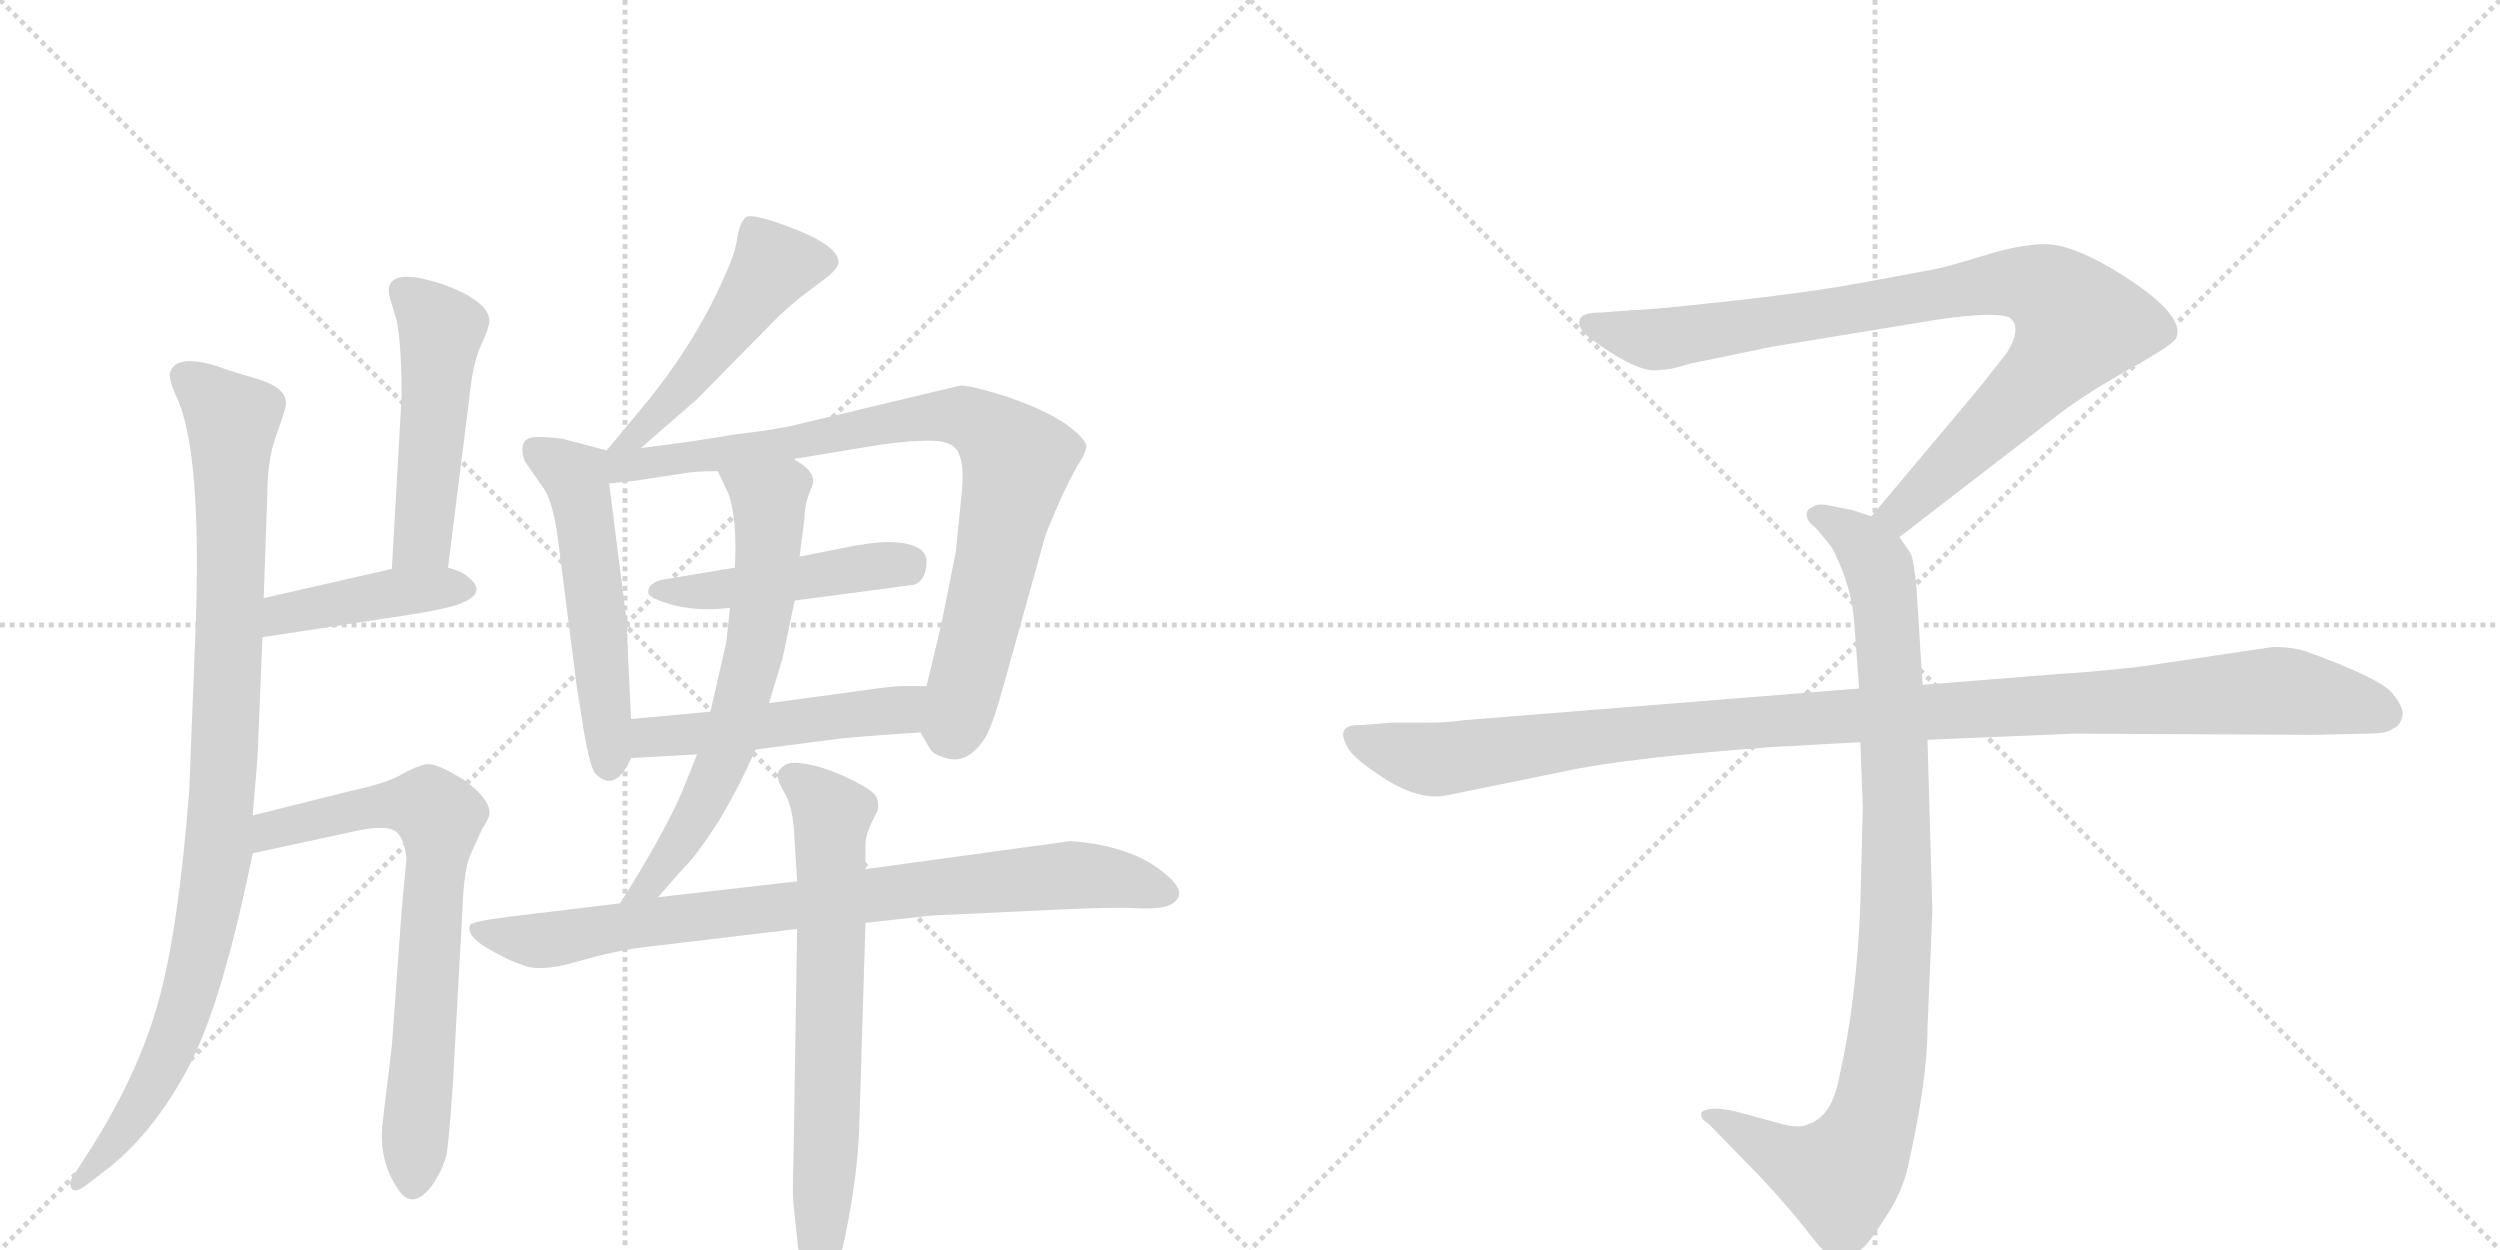 <svg version="1.1" viewBox="0 0 2048 1024" xmlns="http://www.w3.org/2000/svg">
  <g stroke="lightgray" stroke-dasharray="1,1" stroke-width="1" transform="scale(4, 4)">
    <line x1="0" y1="0" x2="256" y2="256"></line>
    <line x1="256" y1="0" x2="0" y2="256"></line>
    <line x1="128" y1="0" x2="128" y2="256"></line>
    <line x1="0" y1="128" x2="256" y2="128"></line>
    <line x1="256" y1="0" x2="512" y2="256"></line>
    <line x1="512" y1="0" x2="256" y2="256"></line>
    <line x1="384" y1="0" x2="384" y2="256"></line>
    <line x1="256" y1="128" x2="512" y2="128"></line>
  </g>
<g transform="scale(1, -1) translate(0, -850)">
   <style type="text/css">
    @keyframes keyframes0 {
      from {
       stroke: black;
       stroke-dashoffset: 963;
       stroke-width: 128;
       }
       76% {
       animation-timing-function: step-end;
       stroke: black;
       stroke-dashoffset: 0;
       stroke-width: 128;
       }
       to {
       stroke: black;
       stroke-width: 1024;
       }
       }
       #make-me-a-hanzi-animation-0 {
         animation: keyframes0 1.034s both;
         animation-delay: 0s;
         animation-timing-function: linear;
       }
    @keyframes keyframes1 {
      from {
       stroke: black;
       stroke-dashoffset: 497;
       stroke-width: 128;
       }
       62% {
       animation-timing-function: step-end;
       stroke: black;
       stroke-dashoffset: 0;
       stroke-width: 128;
       }
       to {
       stroke: black;
       stroke-width: 1024;
       }
       }
       #make-me-a-hanzi-animation-1 {
         animation: keyframes1 0.654s both;
         animation-delay: 1.034s;
         animation-timing-function: linear;
       }
    @keyframes keyframes2 {
      from {
       stroke: black;
       stroke-dashoffset: 420;
       stroke-width: 128;
       }
       58% {
       animation-timing-function: step-end;
       stroke: black;
       stroke-dashoffset: 0;
       stroke-width: 128;
       }
       to {
       stroke: black;
       stroke-width: 1024;
       }
       }
       #make-me-a-hanzi-animation-2 {
         animation: keyframes2 0.592s both;
         animation-delay: 1.688s;
         animation-timing-function: linear;
       }
    @keyframes keyframes3 {
      from {
       stroke: black;
       stroke-dashoffset: 711;
       stroke-width: 128;
       }
       70% {
       animation-timing-function: step-end;
       stroke: black;
       stroke-dashoffset: 0;
       stroke-width: 128;
       }
       to {
       stroke: black;
       stroke-width: 1024;
       }
       }
       #make-me-a-hanzi-animation-3 {
         animation: keyframes3 0.829s both;
         animation-delay: 2.28s;
         animation-timing-function: linear;
       }
    @keyframes keyframes4 {
      from {
       stroke: black;
       stroke-dashoffset: 496;
       stroke-width: 128;
       }
       62% {
       animation-timing-function: step-end;
       stroke: black;
       stroke-dashoffset: 0;
       stroke-width: 128;
       }
       to {
       stroke: black;
       stroke-width: 1024;
       }
       }
       #make-me-a-hanzi-animation-4 {
         animation: keyframes4 0.654s both;
         animation-delay: 3.109s;
         animation-timing-function: linear;
       }
    @keyframes keyframes5 {
      from {
       stroke: black;
       stroke-dashoffset: 530;
       stroke-width: 128;
       }
       63% {
       animation-timing-function: step-end;
       stroke: black;
       stroke-dashoffset: 0;
       stroke-width: 128;
       }
       to {
       stroke: black;
       stroke-width: 1024;
       }
       }
       #make-me-a-hanzi-animation-5 {
         animation: keyframes5 0.681s both;
         animation-delay: 3.762s;
         animation-timing-function: linear;
       }
    @keyframes keyframes6 {
      from {
       stroke: black;
       stroke-dashoffset: 836;
       stroke-width: 128;
       }
       73% {
       animation-timing-function: step-end;
       stroke: black;
       stroke-dashoffset: 0;
       stroke-width: 128;
       }
       to {
       stroke: black;
       stroke-width: 1024;
       }
       }
       #make-me-a-hanzi-animation-6 {
         animation: keyframes6 0.93s both;
         animation-delay: 4.444s;
         animation-timing-function: linear;
       }
    @keyframes keyframes7 {
      from {
       stroke: black;
       stroke-dashoffset: 463;
       stroke-width: 128;
       }
       60% {
       animation-timing-function: step-end;
       stroke: black;
       stroke-dashoffset: 0;
       stroke-width: 128;
       }
       to {
       stroke: black;
       stroke-width: 1024;
       }
       }
       #make-me-a-hanzi-animation-7 {
         animation: keyframes7 0.627s both;
         animation-delay: 5.374s;
         animation-timing-function: linear;
       }
    @keyframes keyframes8 {
      from {
       stroke: black;
       stroke-dashoffset: 498;
       stroke-width: 128;
       }
       62% {
       animation-timing-function: step-end;
       stroke: black;
       stroke-dashoffset: 0;
       stroke-width: 128;
       }
       to {
       stroke: black;
       stroke-width: 1024;
       }
       }
       #make-me-a-hanzi-animation-8 {
         animation: keyframes8 0.655s both;
         animation-delay: 6.001s;
         animation-timing-function: linear;
       }
    @keyframes keyframes9 {
      from {
       stroke: black;
       stroke-dashoffset: 652;
       stroke-width: 128;
       }
       68% {
       animation-timing-function: step-end;
       stroke: black;
       stroke-dashoffset: 0;
       stroke-width: 128;
       }
       to {
       stroke: black;
       stroke-width: 1024;
       }
       }
       #make-me-a-hanzi-animation-9 {
         animation: keyframes9 0.781s both;
         animation-delay: 6.656s;
         animation-timing-function: linear;
       }
    @keyframes keyframes10 {
      from {
       stroke: black;
       stroke-dashoffset: 825;
       stroke-width: 128;
       }
       73% {
       animation-timing-function: step-end;
       stroke: black;
       stroke-dashoffset: 0;
       stroke-width: 128;
       }
       to {
       stroke: black;
       stroke-width: 1024;
       }
       }
       #make-me-a-hanzi-animation-10 {
         animation: keyframes10 0.921s both;
         animation-delay: 7.437s;
         animation-timing-function: linear;
       }
    @keyframes keyframes11 {
      from {
       stroke: black;
       stroke-dashoffset: 696;
       stroke-width: 128;
       }
       69% {
       animation-timing-function: step-end;
       stroke: black;
       stroke-dashoffset: 0;
       stroke-width: 128;
       }
       to {
       stroke: black;
       stroke-width: 1024;
       }
       }
       #make-me-a-hanzi-animation-11 {
         animation: keyframes11 0.816s both;
         animation-delay: 8.358s;
         animation-timing-function: linear;
       }
    @keyframes keyframes12 {
      from {
       stroke: black;
       stroke-dashoffset: 901;
       stroke-width: 128;
       }
       75% {
       animation-timing-function: step-end;
       stroke: black;
       stroke-dashoffset: 0;
       stroke-width: 128;
       }
       to {
       stroke: black;
       stroke-width: 1024;
       }
       }
       #make-me-a-hanzi-animation-12 {
         animation: keyframes12 0.983s both;
         animation-delay: 9.174s;
         animation-timing-function: linear;
       }
    @keyframes keyframes13 {
      from {
       stroke: black;
       stroke-dashoffset: 948;
       stroke-width: 128;
       }
       76% {
       animation-timing-function: step-end;
       stroke: black;
       stroke-dashoffset: 0;
       stroke-width: 128;
       }
       to {
       stroke: black;
       stroke-width: 1024;
       }
       }
       #make-me-a-hanzi-animation-13 {
         animation: keyframes13 1.021s both;
         animation-delay: 10.158s;
         animation-timing-function: linear;
       }
    @keyframes keyframes14 {
      from {
       stroke: black;
       stroke-dashoffset: 1108;
       stroke-width: 128;
       }
       78% {
       animation-timing-function: step-end;
       stroke: black;
       stroke-dashoffset: 0;
       stroke-width: 128;
       }
       to {
       stroke: black;
       stroke-width: 1024;
       }
       }
       #make-me-a-hanzi-animation-14 {
         animation: keyframes14 1.152s both;
         animation-delay: 11.179s;
         animation-timing-function: linear;
       }
</style>
<path d="M 139 543 Q 139 538 144 526 Q 166 482 160 329 L 155 202 Q 146 87 129.5 28.5 Q 113 -30 75 -90 L 59 -115 Q 56 -120 59 -124 Q 62 -128 73 -119 L 90 -106 Q 127 -76 154.5 -24 Q 182 28 207 151 L 207 182 L 211 230 L 215 328 L 216 360 L 219 445 Q 219 473 226 492.5 Q 233 512 234 517 Q 237 532 209.5 540 Q 182 548 178 550 Q 142 561 139 543 Z" fill="lightgray"></path> 
<path d="M 367 385 L 384 520 Q 387 552 394 567 Q 401 582 401 588 Q 399 604 363 617 Q 327 629 320 618 Q 317 613 320 604 L 325 587 Q 329 567 329 525 L 321 384 C 319 354 363 355 367 385 Z" fill="lightgray"></path> 
<path d="M 215 328 L 333 346 Q 359 350 373 354 Q 400 363 385 376 Q 379 382 367 385 L 321 384 L 216 360 C 187 353 185 323 215 328 Z" fill="lightgray"></path> 
<path d="M 207 151 L 295 170 Q 317 174 324 169 Q 331 164 333 147 L 329 104 L 321 -7 L 313 -73 Q 311 -100 324 -121 Q 337 -144 354 -121 Q 363 -108 366 -95 Q 368 -81 371 -38 L 379 108 Q 380 136 385 149 L 395 171 Q 401 180 401 184 Q 401 196 380 211 Q 358 225 349 224 Q 340 222 328 215 Q 315 208 287 202 L 207 182 C 178 175 178 145 207 151 Z" fill="lightgray"></path> 
<path d="M 525 483 L 571 523 L 637 590 Q 652 604 659 609 L 679 624 Q 686 630 687 635 Q 687 648 652 662 Q 616 676 611 672 Q 606 668 604 655 Q 602 642 595 627 Q 572 573 531 522 L 497 481 C 478 458 502 463 525 483 Z" fill="lightgray"></path> 
<path d="M 497 481 L 463 490 Q 455 492 440 492 Q 423 492 430 472 L 446 449 Q 453 438 457 409 L 471 299 Q 471 296 477 259 Q 483 221 488 216 Q 504 200 517 229 L 517 261 L 513 344 L 499 454 C 496 481 498 481 497 481 Z" fill="lightgray"></path> 
<path d="M 650 474 L 723 486 Q 769 492 778 486 Q 791 481 788 448 L 783 398 L 771 338 L 759 288 C 752 259 751 255 754 250 L 761 238 Q 764 232 772 230 Q 791 222 806 244 Q 812 252 822 288 L 856 410 Q 857 414 867 437 Q 877 459 883 469 Q 889 478 890 484 Q 890 490 874 502 Q 857 514 825 525 Q 793 535 786 534 L 652 502 Q 636 498 601 494 Q 567 488 525 483 C 486 478 461 450 499 454 L 519 456 L 559 462 Q 568 464 588 464 L 650 474 Z" fill="lightgray"></path> 
<path d="M 651 358 L 749 371 Q 759 375 759 390 Q 759 405 729 406 Q 715 406 692.5 401.5 Q 670 397 655 394 L 602 385 L 542 375 Q 531 372 531 365 Q 531 360 551 354.5 Q 571 349 598 352 L 651 358 Z" fill="lightgray"></path> 
<path d="M 759 288 L 740 288 Q 731 288 704 284 L 630 274 L 582 267 L 517 261 C 487 258 487 227 517 229 L 571 232 L 619 236 L 681 244 Q 693 246 754 250 C 784 252 789 288 759 288 Z" fill="lightgray"></path> 
<path d="M 630 274 L 636 294 Q 642 313 643 320 L 651 358 L 655 394 L 659 425 Q 659 436 663 446 Q 667 455 666 457 Q 666 465 650 474 C 625 491 575 491 588 464 L 597 445 Q 604 424 602 385 L 598 352 L 595 324 L 582 267 L 571 232 L 559 202 Q 544 167 508 110 C 492 85 519 92 539 115 L 561 140 Q 568 146 586 173 Q 603 200 619 236 L 630 274 Z" fill="lightgray"></path> 
<path d="M 508 110 L 417 99 Q 385 95 385 92 Q 382 83 400.5 72.5 Q 419 62 427 60 Q 441 53 472 62 Q 503 71 527 74 L 653 89 L 709 94 L 763 100 L 870 105 Q 914 107 931 106 Q 948 105 957 108 Q 975 116 957 132 Q 930 157 877 161 L 709 138 L 653 128 L 539 115 L 508 110 Z" fill="lightgray"></path> 
<path d="M 653 89 L 650 -101 Q 649 -128 650 -136 L 654 -174 Q 655 -192 659 -200 Q 664 -218 669 -217 Q 681 -217 692 -164.5 Q 703 -112 704 -70 L 709 94 L 709 138 L 709 157 Q 709 165 713 174 L 719 186 Q 720 192 718 197 Q 716 202 698 211 Q 680 220 664 223.5 Q 648 227 642.5 223 Q 637 219 637 214.5 Q 637 210 643.5 199 Q 650 188 651 160 L 653 128 L 653 89 Z" fill="lightgray"></path> 
<path d="M 1556 410 L 1687 511 Q 1708 527 1745 548 Q 1783 569 1783 574 Q 1790 594 1730 630 Q 1696 650 1675 650 Q 1655 650 1623 640 Q 1591 630 1577 628 L 1523 618 Q 1479 610 1414 603 Q 1350 596 1338 596 L 1312 594 Q 1294 594 1294 587 Q 1292 583 1300 575 Q 1342 543 1360 547 Q 1369 547 1384 552 L 1452 566 L 1586 588 Q 1633 595 1646 590 Q 1657 582 1644 561 L 1622 533 L 1533 427 C 1514 404 1532 392 1556 410 Z" fill="lightgray"></path> 
<path d="M 1524 242 L 1526 189 L 1524 110 Q 1521 31 1507 -31 Q 1501 -65 1481 -71 Q 1474 -75 1457 -70 L 1420 -60 Q 1400 -56 1394 -61 Q 1392 -66 1399 -70 L 1442 -114 Q 1467 -141 1480 -158 Q 1493 -175 1498 -178 Q 1510 -188 1524 -174 Q 1531 -169 1544 -148 Q 1556 -131 1562 -110 Q 1579 -36 1579 8 L 1583 104 L 1579 244 L 1575 289 L 1570 368 Q 1568 391 1565 397 L 1556 410 C 1549 422 1549 422 1533 427 L 1518 432 L 1498 436 Q 1488 438 1484 434 Q 1480 433 1480 428 Q 1480 423 1488 417 Q 1500 403 1502 399 Q 1517 369 1519 340 L 1523 286 L 1524 242 Z" fill="lightgray"></path> 
<path d="M 1523 286 L 1199 260 Q 1185 258 1169 258 L 1139 258 L 1115 256 Q 1092 257 1105 236 Q 1111 227 1136 211 Q 1162 195 1183 198 L 1281 218 Q 1331 229 1451 238 L 1524 242 L 1579 244 L 1699 249 L 1896 248 L 1939 249 Q 1956 249 1960 253 Q 1966 255 1968 263 Q 1970 270 1959 283 Q 1948 295 1890 316 Q 1879 320 1862 320 L 1754 304 Q 1709 299 1688 298 L 1575 289 L 1523 286 Z" fill="lightgray"></path> 
      <clipPath id="make-me-a-hanzi-clip-0">
      <path d="M 139 543 Q 139 538 144 526 Q 166 482 160 329 L 155 202 Q 146 87 129.5 28.5 Q 113 -30 75 -90 L 59 -115 Q 56 -120 59 -124 Q 62 -128 73 -119 L 90 -106 Q 127 -76 154.5 -24 Q 182 28 207 151 L 207 182 L 211 230 L 215 328 L 216 360 L 219 445 Q 219 473 226 492.5 Q 233 512 234 517 Q 237 532 209.5 540 Q 182 548 178 550 Q 142 561 139 543 Z" fill="lightgray"></path>
      </clipPath>
      <path clip-path="url(#make-me-a-hanzi-clip-0)" d="M 151 542 L 190 507 L 180 159 L 162 60 L 134 -22 L 112 -61 L 65 -119 " fill="none" id="make-me-a-hanzi-animation-0" stroke-dasharray="835 1670" stroke-linecap="round"></path>

      <clipPath id="make-me-a-hanzi-clip-1">
      <path d="M 367 385 L 384 520 Q 387 552 394 567 Q 401 582 401 588 Q 399 604 363 617 Q 327 629 320 618 Q 317 613 320 604 L 325 587 Q 329 567 329 525 L 321 384 C 319 354 363 355 367 385 Z" fill="lightgray"></path>
      </clipPath>
      <path clip-path="url(#make-me-a-hanzi-clip-1)" d="M 330 611 L 362 580 L 347 410 L 329 391 " fill="none" id="make-me-a-hanzi-animation-1" stroke-dasharray="369 738" stroke-linecap="round"></path>

      <clipPath id="make-me-a-hanzi-clip-2">
      <path d="M 215 328 L 333 346 Q 359 350 373 354 Q 400 363 385 376 Q 379 382 367 385 L 321 384 L 216 360 C 187 353 185 323 215 328 Z" fill="lightgray"></path>
      </clipPath>
      <path clip-path="url(#make-me-a-hanzi-clip-2)" d="M 222 333 L 228 344 L 242 350 L 329 366 L 377 366 " fill="none" id="make-me-a-hanzi-animation-2" stroke-dasharray="292 584" stroke-linecap="round"></path>

      <clipPath id="make-me-a-hanzi-clip-3">
      <path d="M 207 151 L 295 170 Q 317 174 324 169 Q 331 164 333 147 L 329 104 L 321 -7 L 313 -73 Q 311 -100 324 -121 Q 337 -144 354 -121 Q 363 -108 366 -95 Q 368 -81 371 -38 L 379 108 Q 380 136 385 149 L 395 171 Q 401 180 401 184 Q 401 196 380 211 Q 358 225 349 224 Q 340 222 328 215 Q 315 208 287 202 L 207 182 C 178 175 178 145 207 151 Z" fill="lightgray"></path>
      </clipPath>
      <path clip-path="url(#make-me-a-hanzi-clip-3)" d="M 213 159 L 231 173 L 316 191 L 350 189 L 360 180 L 339 -117 " fill="none" id="make-me-a-hanzi-animation-3" stroke-dasharray="583 1166" stroke-linecap="round"></path>

      <clipPath id="make-me-a-hanzi-clip-4">
      <path d="M 525 483 L 571 523 L 637 590 Q 652 604 659 609 L 679 624 Q 686 630 687 635 Q 687 648 652 662 Q 616 676 611 672 Q 606 668 604 655 Q 602 642 595 627 Q 572 573 531 522 L 497 481 C 478 458 502 463 525 483 Z" fill="lightgray"></path>
      </clipPath>
      <path clip-path="url(#make-me-a-hanzi-clip-4)" d="M 675 635 L 633 632 L 566 539 L 524 495 L 504 484 " fill="none" id="make-me-a-hanzi-animation-4" stroke-dasharray="368 736" stroke-linecap="round"></path>

      <clipPath id="make-me-a-hanzi-clip-5">
      <path d="M 497 481 L 463 490 Q 455 492 440 492 Q 423 492 430 472 L 446 449 Q 453 438 457 409 L 471 299 Q 471 296 477 259 Q 483 221 488 216 Q 504 200 517 229 L 517 261 L 513 344 L 499 454 C 496 481 498 481 497 481 Z" fill="lightgray"></path>
      </clipPath>
      <path clip-path="url(#make-me-a-hanzi-clip-5)" d="M 439 480 L 472 460 L 489 349 L 499 226 " fill="none" id="make-me-a-hanzi-animation-5" stroke-dasharray="402 804" stroke-linecap="round"></path>

      <clipPath id="make-me-a-hanzi-clip-6">
      <path d="M 650 474 L 723 486 Q 769 492 778 486 Q 791 481 788 448 L 783 398 L 771 338 L 759 288 C 752 259 751 255 754 250 L 761 238 Q 764 232 772 230 Q 791 222 806 244 Q 812 252 822 288 L 856 410 Q 857 414 867 437 Q 877 459 883 469 Q 889 478 890 484 Q 890 490 874 502 Q 857 514 825 525 Q 793 535 786 534 L 652 502 Q 636 498 601 494 Q 567 488 525 483 C 486 478 461 450 499 454 L 519 456 L 559 462 Q 568 464 588 464 L 650 474 Z" fill="lightgray"></path>
      </clipPath>
      <path clip-path="url(#make-me-a-hanzi-clip-6)" d="M 503 461 L 519 470 L 768 509 L 784 510 L 807 500 L 833 472 L 791 286 L 781 255 L 774 254 " fill="none" id="make-me-a-hanzi-animation-6" stroke-dasharray="708 1416" stroke-linecap="round"></path>

      <clipPath id="make-me-a-hanzi-clip-7">
      <path d="M 651 358 L 749 371 Q 759 375 759 390 Q 759 405 729 406 Q 715 406 692.5 401.5 Q 670 397 655 394 L 602 385 L 542 375 Q 531 372 531 365 Q 531 360 551 354.5 Q 571 349 598 352 L 651 358 Z" fill="lightgray"></path>
      </clipPath>
      <path clip-path="url(#make-me-a-hanzi-clip-7)" d="M 539 368 L 589 366 L 744 389 " fill="none" id="make-me-a-hanzi-animation-7" stroke-dasharray="335 670" stroke-linecap="round"></path>

      <clipPath id="make-me-a-hanzi-clip-8">
      <path d="M 759 288 L 740 288 Q 731 288 704 284 L 630 274 L 582 267 L 517 261 C 487 258 487 227 517 229 L 571 232 L 619 236 L 681 244 Q 693 246 754 250 C 784 252 789 288 759 288 Z" fill="lightgray"></path>
      </clipPath>
      <path clip-path="url(#make-me-a-hanzi-clip-8)" d="M 523 234 L 536 246 L 736 268 L 754 282 " fill="none" id="make-me-a-hanzi-animation-8" stroke-dasharray="370 740" stroke-linecap="round"></path>

      <clipPath id="make-me-a-hanzi-clip-9">
      <path d="M 630 274 L 636 294 Q 642 313 643 320 L 651 358 L 655 394 L 659 425 Q 659 436 663 446 Q 667 455 666 457 Q 666 465 650 474 C 625 491 575 491 588 464 L 597 445 Q 604 424 602 385 L 598 352 L 595 324 L 582 267 L 571 232 L 559 202 Q 544 167 508 110 C 492 85 519 92 539 115 L 561 140 Q 568 146 586 173 Q 603 200 619 236 L 630 274 Z" fill="lightgray"></path>
      </clipPath>
      <path clip-path="url(#make-me-a-hanzi-clip-9)" d="M 596 462 L 630 440 L 619 320 L 600 248 L 567 174 L 530 123 L 515 117 " fill="none" id="make-me-a-hanzi-animation-9" stroke-dasharray="524 1048" stroke-linecap="round"></path>

      <clipPath id="make-me-a-hanzi-clip-10">
      <path d="M 508 110 L 417 99 Q 385 95 385 92 Q 382 83 400.5 72.5 Q 419 62 427 60 Q 441 53 472 62 Q 503 71 527 74 L 653 89 L 709 94 L 763 100 L 870 105 Q 914 107 931 106 Q 948 105 957 108 Q 975 116 957 132 Q 930 157 877 161 L 709 138 L 653 128 L 539 115 L 508 110 Z" fill="lightgray"></path>
      </clipPath>
      <path clip-path="url(#make-me-a-hanzi-clip-10)" d="M 390 88 L 438 79 L 605 104 L 873 133 L 954 120 " fill="none" id="make-me-a-hanzi-animation-10" stroke-dasharray="697 1394" stroke-linecap="round"></path>

      <clipPath id="make-me-a-hanzi-clip-11">
      <path d="M 653 89 L 650 -101 Q 649 -128 650 -136 L 654 -174 Q 655 -192 659 -200 Q 664 -218 669 -217 Q 681 -217 692 -164.5 Q 703 -112 704 -70 L 709 94 L 709 138 L 709 157 Q 709 165 713 174 L 719 186 Q 720 192 718 197 Q 716 202 698 211 Q 680 220 664 223.5 Q 648 227 642.5 223 Q 637 219 637 214.5 Q 637 210 643.5 199 Q 650 188 651 160 L 653 128 L 653 89 Z" fill="lightgray"></path>
      </clipPath>
      <path clip-path="url(#make-me-a-hanzi-clip-11)" d="M 647 214 L 682 180 L 670 -211 " fill="none" id="make-me-a-hanzi-animation-11" stroke-dasharray="568 1136" stroke-linecap="round"></path>

      <clipPath id="make-me-a-hanzi-clip-12">
      <path d="M 1556 410 L 1687 511 Q 1708 527 1745 548 Q 1783 569 1783 574 Q 1790 594 1730 630 Q 1696 650 1675 650 Q 1655 650 1623 640 Q 1591 630 1577 628 L 1523 618 Q 1479 610 1414 603 Q 1350 596 1338 596 L 1312 594 Q 1294 594 1294 587 Q 1292 583 1300 575 Q 1342 543 1360 547 Q 1369 547 1384 552 L 1452 566 L 1586 588 Q 1633 595 1646 590 Q 1657 582 1644 561 L 1622 533 L 1533 427 C 1514 404 1532 392 1556 410 Z" fill="lightgray"></path>
      </clipPath>
      <path clip-path="url(#make-me-a-hanzi-clip-12)" d="M 1303 584 L 1362 572 L 1620 616 L 1651 619 L 1682 609 L 1703 585 L 1690 563 L 1575 447 L 1556 430 L 1543 429 " fill="none" id="make-me-a-hanzi-animation-12" stroke-dasharray="773 1546" stroke-linecap="round"></path>

      <clipPath id="make-me-a-hanzi-clip-13">
      <path d="M 1524 242 L 1526 189 L 1524 110 Q 1521 31 1507 -31 Q 1501 -65 1481 -71 Q 1474 -75 1457 -70 L 1420 -60 Q 1400 -56 1394 -61 Q 1392 -66 1399 -70 L 1442 -114 Q 1467 -141 1480 -158 Q 1493 -175 1498 -178 Q 1510 -188 1524 -174 Q 1531 -169 1544 -148 Q 1556 -131 1562 -110 Q 1579 -36 1579 8 L 1583 104 L 1579 244 L 1575 289 L 1570 368 Q 1568 391 1565 397 L 1556 410 C 1549 422 1549 422 1533 427 L 1518 432 L 1498 436 Q 1488 438 1484 434 Q 1480 433 1480 428 Q 1480 423 1488 417 Q 1500 403 1502 399 Q 1517 369 1519 340 L 1523 286 L 1524 242 Z" fill="lightgray"></path>
      </clipPath>
      <path clip-path="url(#make-me-a-hanzi-clip-13)" d="M 1489 426 L 1519 411 L 1535 393 L 1546 343 L 1554 111 L 1542 -32 L 1524 -92 L 1505 -113 L 1468 -102 L 1400 -64 " fill="none" id="make-me-a-hanzi-animation-13" stroke-dasharray="820 1640" stroke-linecap="round"></path>

      <clipPath id="make-me-a-hanzi-clip-14">
      <path d="M 1523 286 L 1199 260 Q 1185 258 1169 258 L 1139 258 L 1115 256 Q 1092 257 1105 236 Q 1111 227 1136 211 Q 1162 195 1183 198 L 1281 218 Q 1331 229 1451 238 L 1524 242 L 1579 244 L 1699 249 L 1896 248 L 1939 249 Q 1956 249 1960 253 Q 1966 255 1968 263 Q 1970 270 1959 283 Q 1948 295 1890 316 Q 1879 320 1862 320 L 1754 304 Q 1709 299 1688 298 L 1575 289 L 1523 286 Z" fill="lightgray"></path>
      </clipPath>
      <path clip-path="url(#make-me-a-hanzi-clip-14)" d="M 1111 246 L 1141 234 L 1184 228 L 1424 258 L 1858 284 L 1925 275 L 1955 265 " fill="none" id="make-me-a-hanzi-animation-14" stroke-dasharray="980 1960" stroke-linecap="round"></path>

</g>
</svg>

